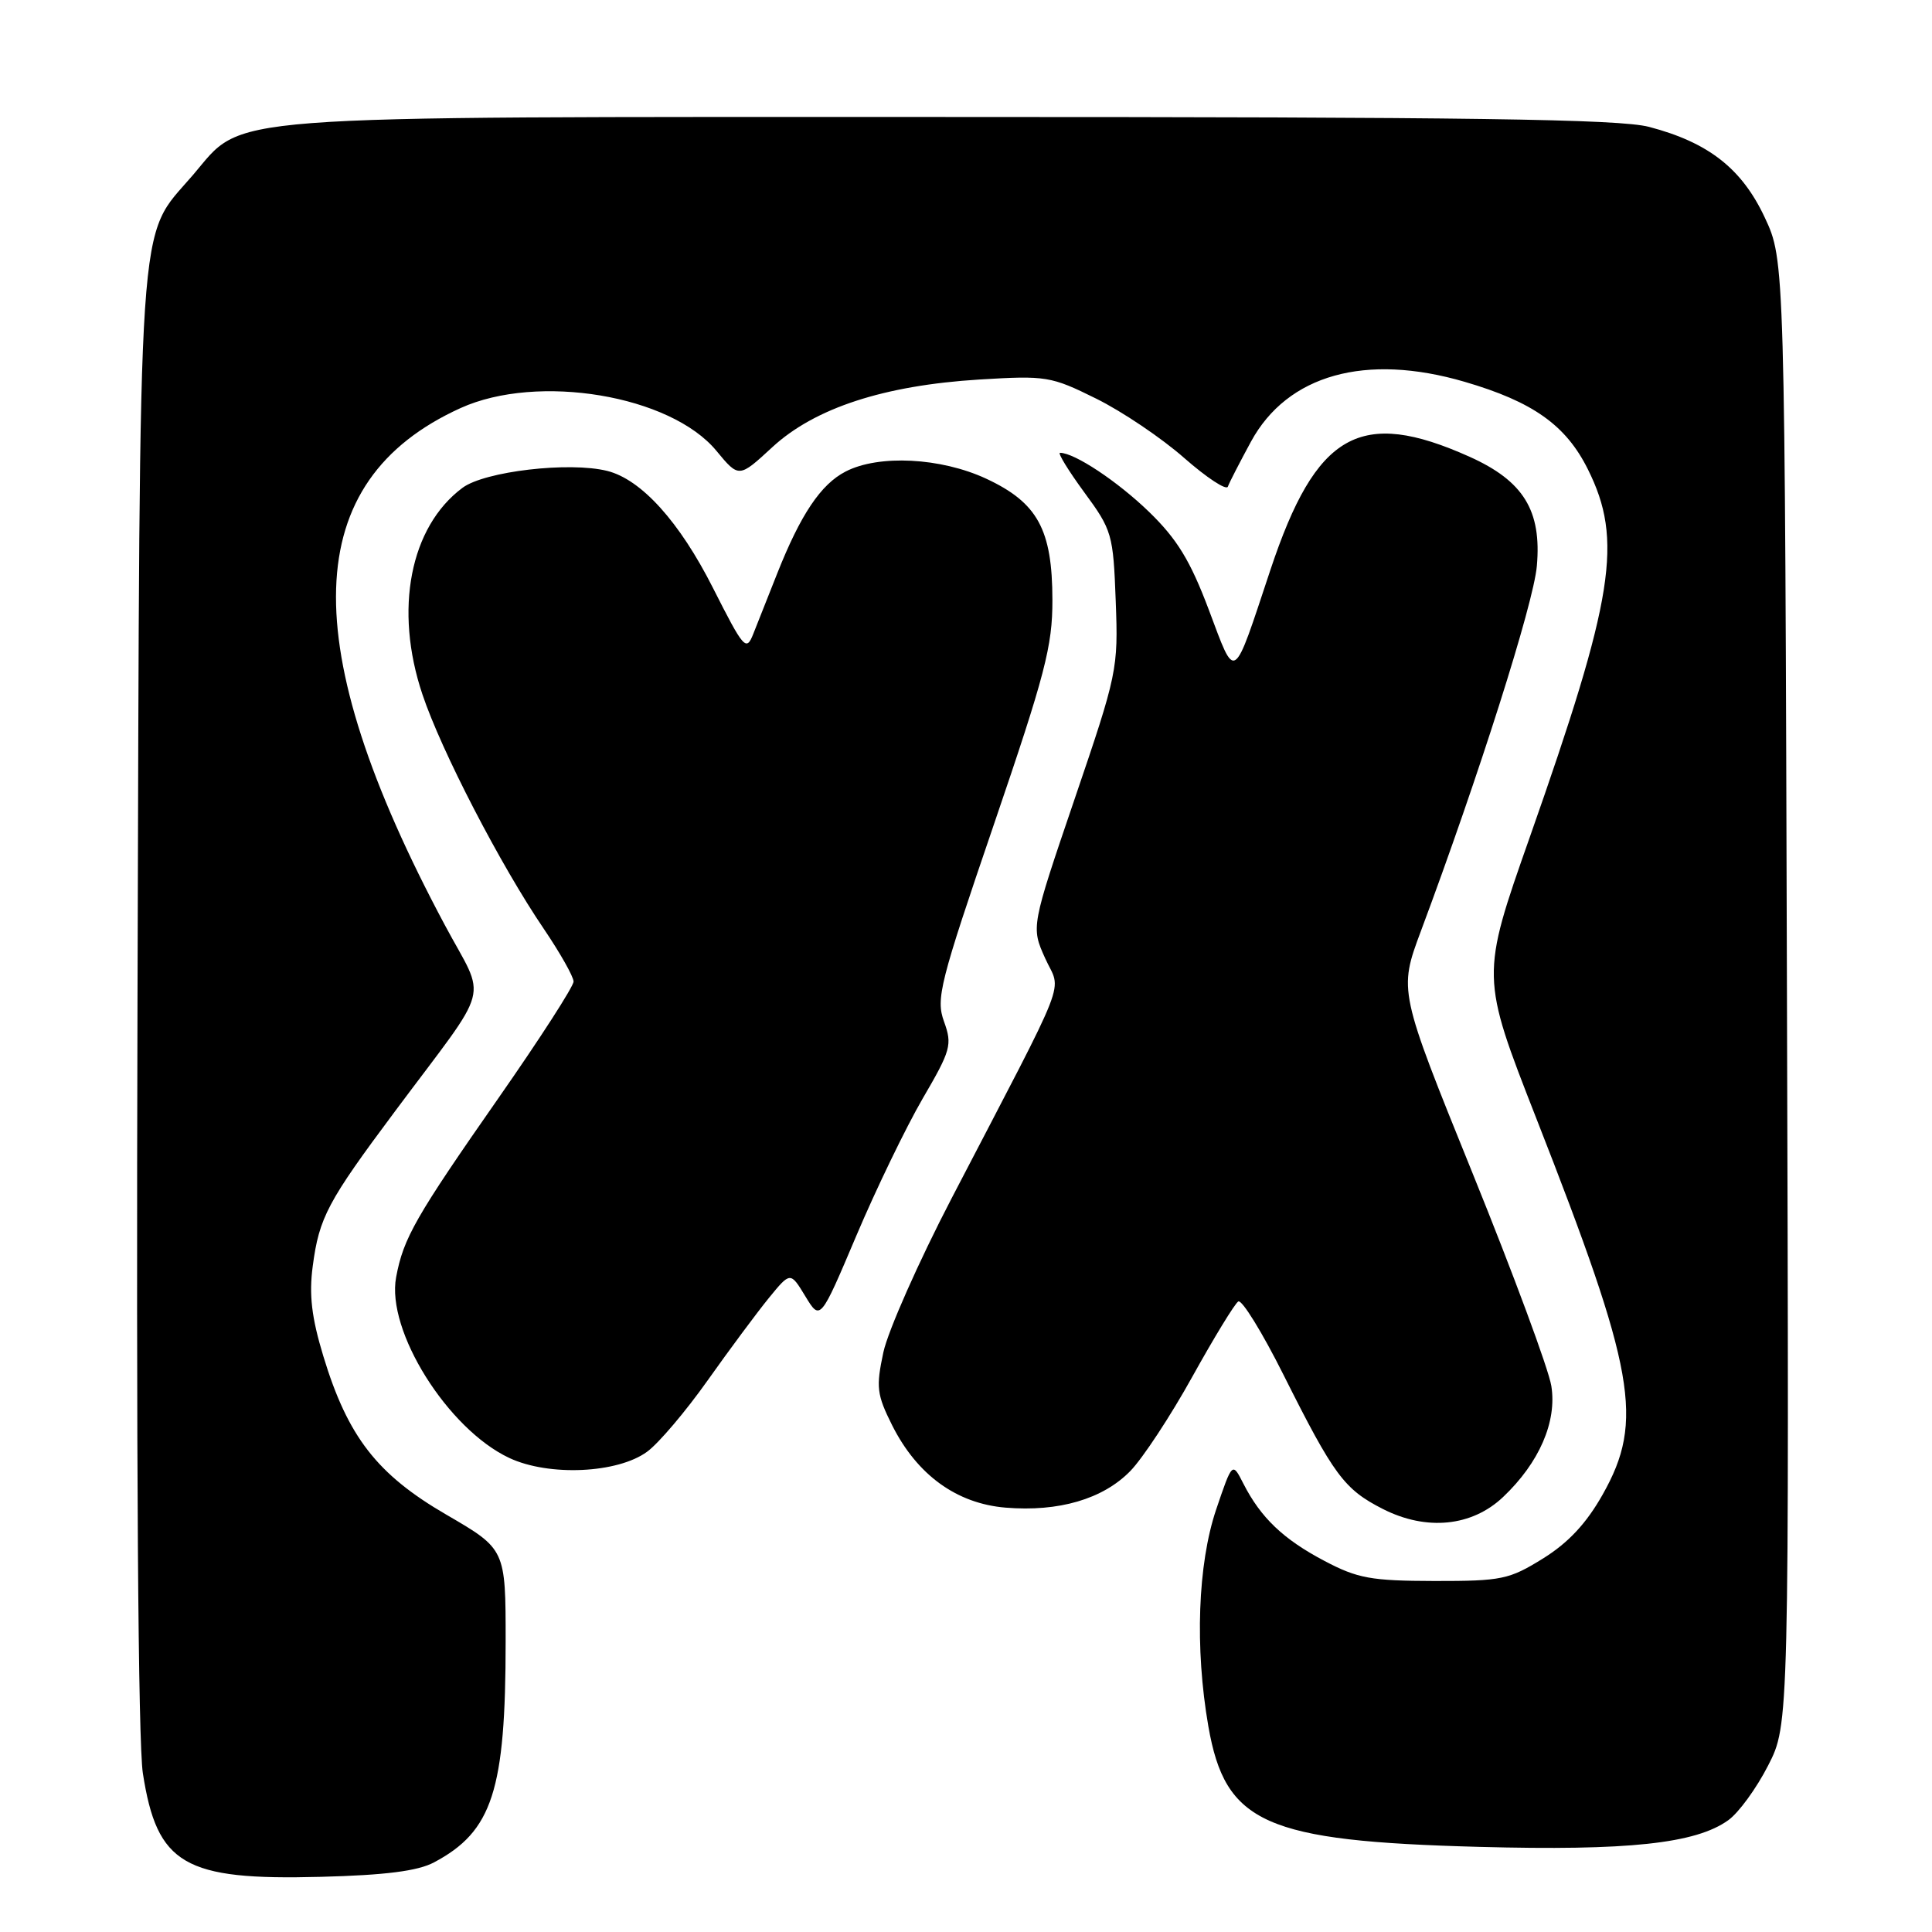 <?xml version="1.0" encoding="UTF-8" standalone="no"?>
<!DOCTYPE svg PUBLIC "-//W3C//DTD SVG 1.1//EN" "http://www.w3.org/Graphics/SVG/1.1/DTD/svg11.dtd" >
<svg xmlns="http://www.w3.org/2000/svg" xmlns:xlink="http://www.w3.org/1999/xlink" version="1.1" viewBox="0 0 256 256">
 <g >
 <path fill="currentColor"
d=" M 57.50 246.78 C 65.25 242.67 67.00 237.26 67.00 217.50 C 67.00 205.27 67.00 205.27 59.14 200.70 C 49.96 195.37 46.08 190.37 42.84 179.69 C 41.29 174.58 40.93 171.57 41.44 167.77 C 42.29 161.32 43.40 159.23 52.32 147.28 C 65.34 129.82 64.49 132.97 58.93 122.55 C 39.06 85.36 39.72 63.74 61.03 54.07 C 71.26 49.43 88.86 52.37 94.93 59.74 C 97.91 63.34 97.91 63.34 102.34 59.25 C 107.97 54.06 117.14 51.07 129.75 50.29 C 138.63 49.75 139.25 49.85 145.25 52.82 C 148.69 54.52 153.94 58.06 156.92 60.69 C 159.91 63.31 162.51 65.02 162.70 64.48 C 162.89 63.94 164.28 61.25 165.77 58.50 C 170.60 49.65 180.94 46.75 194.07 50.59 C 203.11 53.23 207.49 56.33 210.40 62.18 C 215.09 71.58 213.89 79.14 202.70 110.94 C 196.21 129.38 196.21 129.38 203.57 148.19 C 216.71 181.73 217.87 188.25 212.38 198.00 C 210.22 201.84 207.83 204.41 204.47 206.50 C 199.98 209.29 198.99 209.50 190.07 209.49 C 181.68 209.47 179.89 209.15 175.50 206.83 C 170.06 203.97 167.06 201.11 164.76 196.60 C 163.29 193.70 163.29 193.70 161.14 200.04 C 158.71 207.26 158.31 218.36 160.11 228.73 C 162.36 241.63 167.59 243.96 196.00 244.72 C 215.74 245.25 224.69 244.29 229.00 241.19 C 230.38 240.21 232.75 236.95 234.28 233.95 C 237.07 228.51 237.07 228.51 236.78 131.50 C 236.50 34.50 236.50 34.50 233.84 28.82 C 230.80 22.33 226.37 18.87 218.50 16.81 C 214.56 15.78 194.87 15.50 126.00 15.50 C 27.20 15.50 32.50 15.09 25.56 23.20 C 18.10 31.91 18.55 25.34 18.22 132.50 C 18.04 193.15 18.30 230.88 18.93 234.97 C 20.81 247.08 24.39 249.17 42.50 248.69 C 51.05 248.47 55.36 247.92 57.50 246.78 Z  M 199.17 198.36 C 203.96 193.82 206.32 188.38 205.56 183.65 C 205.21 181.44 200.51 168.75 195.12 155.45 C 185.33 131.28 185.33 131.28 188.27 123.39 C 195.91 102.94 203.21 79.98 203.64 75.00 C 204.29 67.65 201.87 63.73 194.72 60.52 C 180.23 54.02 174.39 57.33 168.34 75.50 C 163.29 90.69 163.78 90.37 160.17 80.79 C 157.71 74.27 155.97 71.43 152.26 67.83 C 148.09 63.79 142.38 60.00 140.46 60.00 C 140.12 60.00 141.56 62.35 143.66 65.22 C 147.36 70.25 147.51 70.78 147.84 79.66 C 148.18 88.66 148.05 89.27 142.40 105.85 C 136.62 122.83 136.62 122.83 138.49 126.98 C 140.63 131.72 142.00 128.20 126.10 158.77 C 121.73 167.17 117.66 176.36 117.05 179.19 C 116.06 183.82 116.18 184.79 118.22 188.87 C 121.53 195.44 126.75 199.23 133.25 199.77 C 140.29 200.35 146.14 198.64 149.77 194.92 C 151.41 193.24 155.11 187.62 157.99 182.42 C 160.87 177.23 163.61 172.74 164.08 172.45 C 164.55 172.16 167.26 176.55 170.09 182.21 C 176.75 195.50 178.11 197.34 183.24 199.95 C 189.01 202.88 195.04 202.28 199.17 198.36 Z  M 85.76 192.35 C 87.27 191.25 90.87 187.00 93.76 182.92 C 96.65 178.84 100.30 173.93 101.87 172.00 C 104.73 168.50 104.73 168.50 106.71 171.76 C 108.69 175.02 108.69 175.02 113.46 163.76 C 116.08 157.57 120.04 149.39 122.25 145.58 C 126.00 139.16 126.20 138.44 125.09 135.37 C 123.99 132.33 124.51 130.28 131.68 109.29 C 138.49 89.34 139.46 85.63 139.45 79.50 C 139.44 70.17 137.50 66.61 130.68 63.43 C 124.66 60.63 116.44 60.21 112.05 62.48 C 108.76 64.17 106.08 68.18 102.98 76.00 C 101.78 79.03 100.35 82.62 99.81 84.00 C 98.88 86.35 98.56 85.98 94.48 77.92 C 90.04 69.13 84.99 63.54 80.47 62.40 C 75.44 61.14 64.22 62.45 61.28 64.64 C 54.33 69.82 52.20 80.77 55.97 92.00 C 58.46 99.46 66.33 114.66 72.08 123.11 C 74.23 126.29 76.00 129.42 76.00 130.06 C 76.00 130.71 71.56 137.60 66.14 145.37 C 55.03 161.29 53.46 164.04 52.49 169.23 C 51.15 176.32 59.33 189.37 67.49 193.19 C 72.74 195.65 81.86 195.23 85.76 192.35 Z "/>
</g>
</svg>